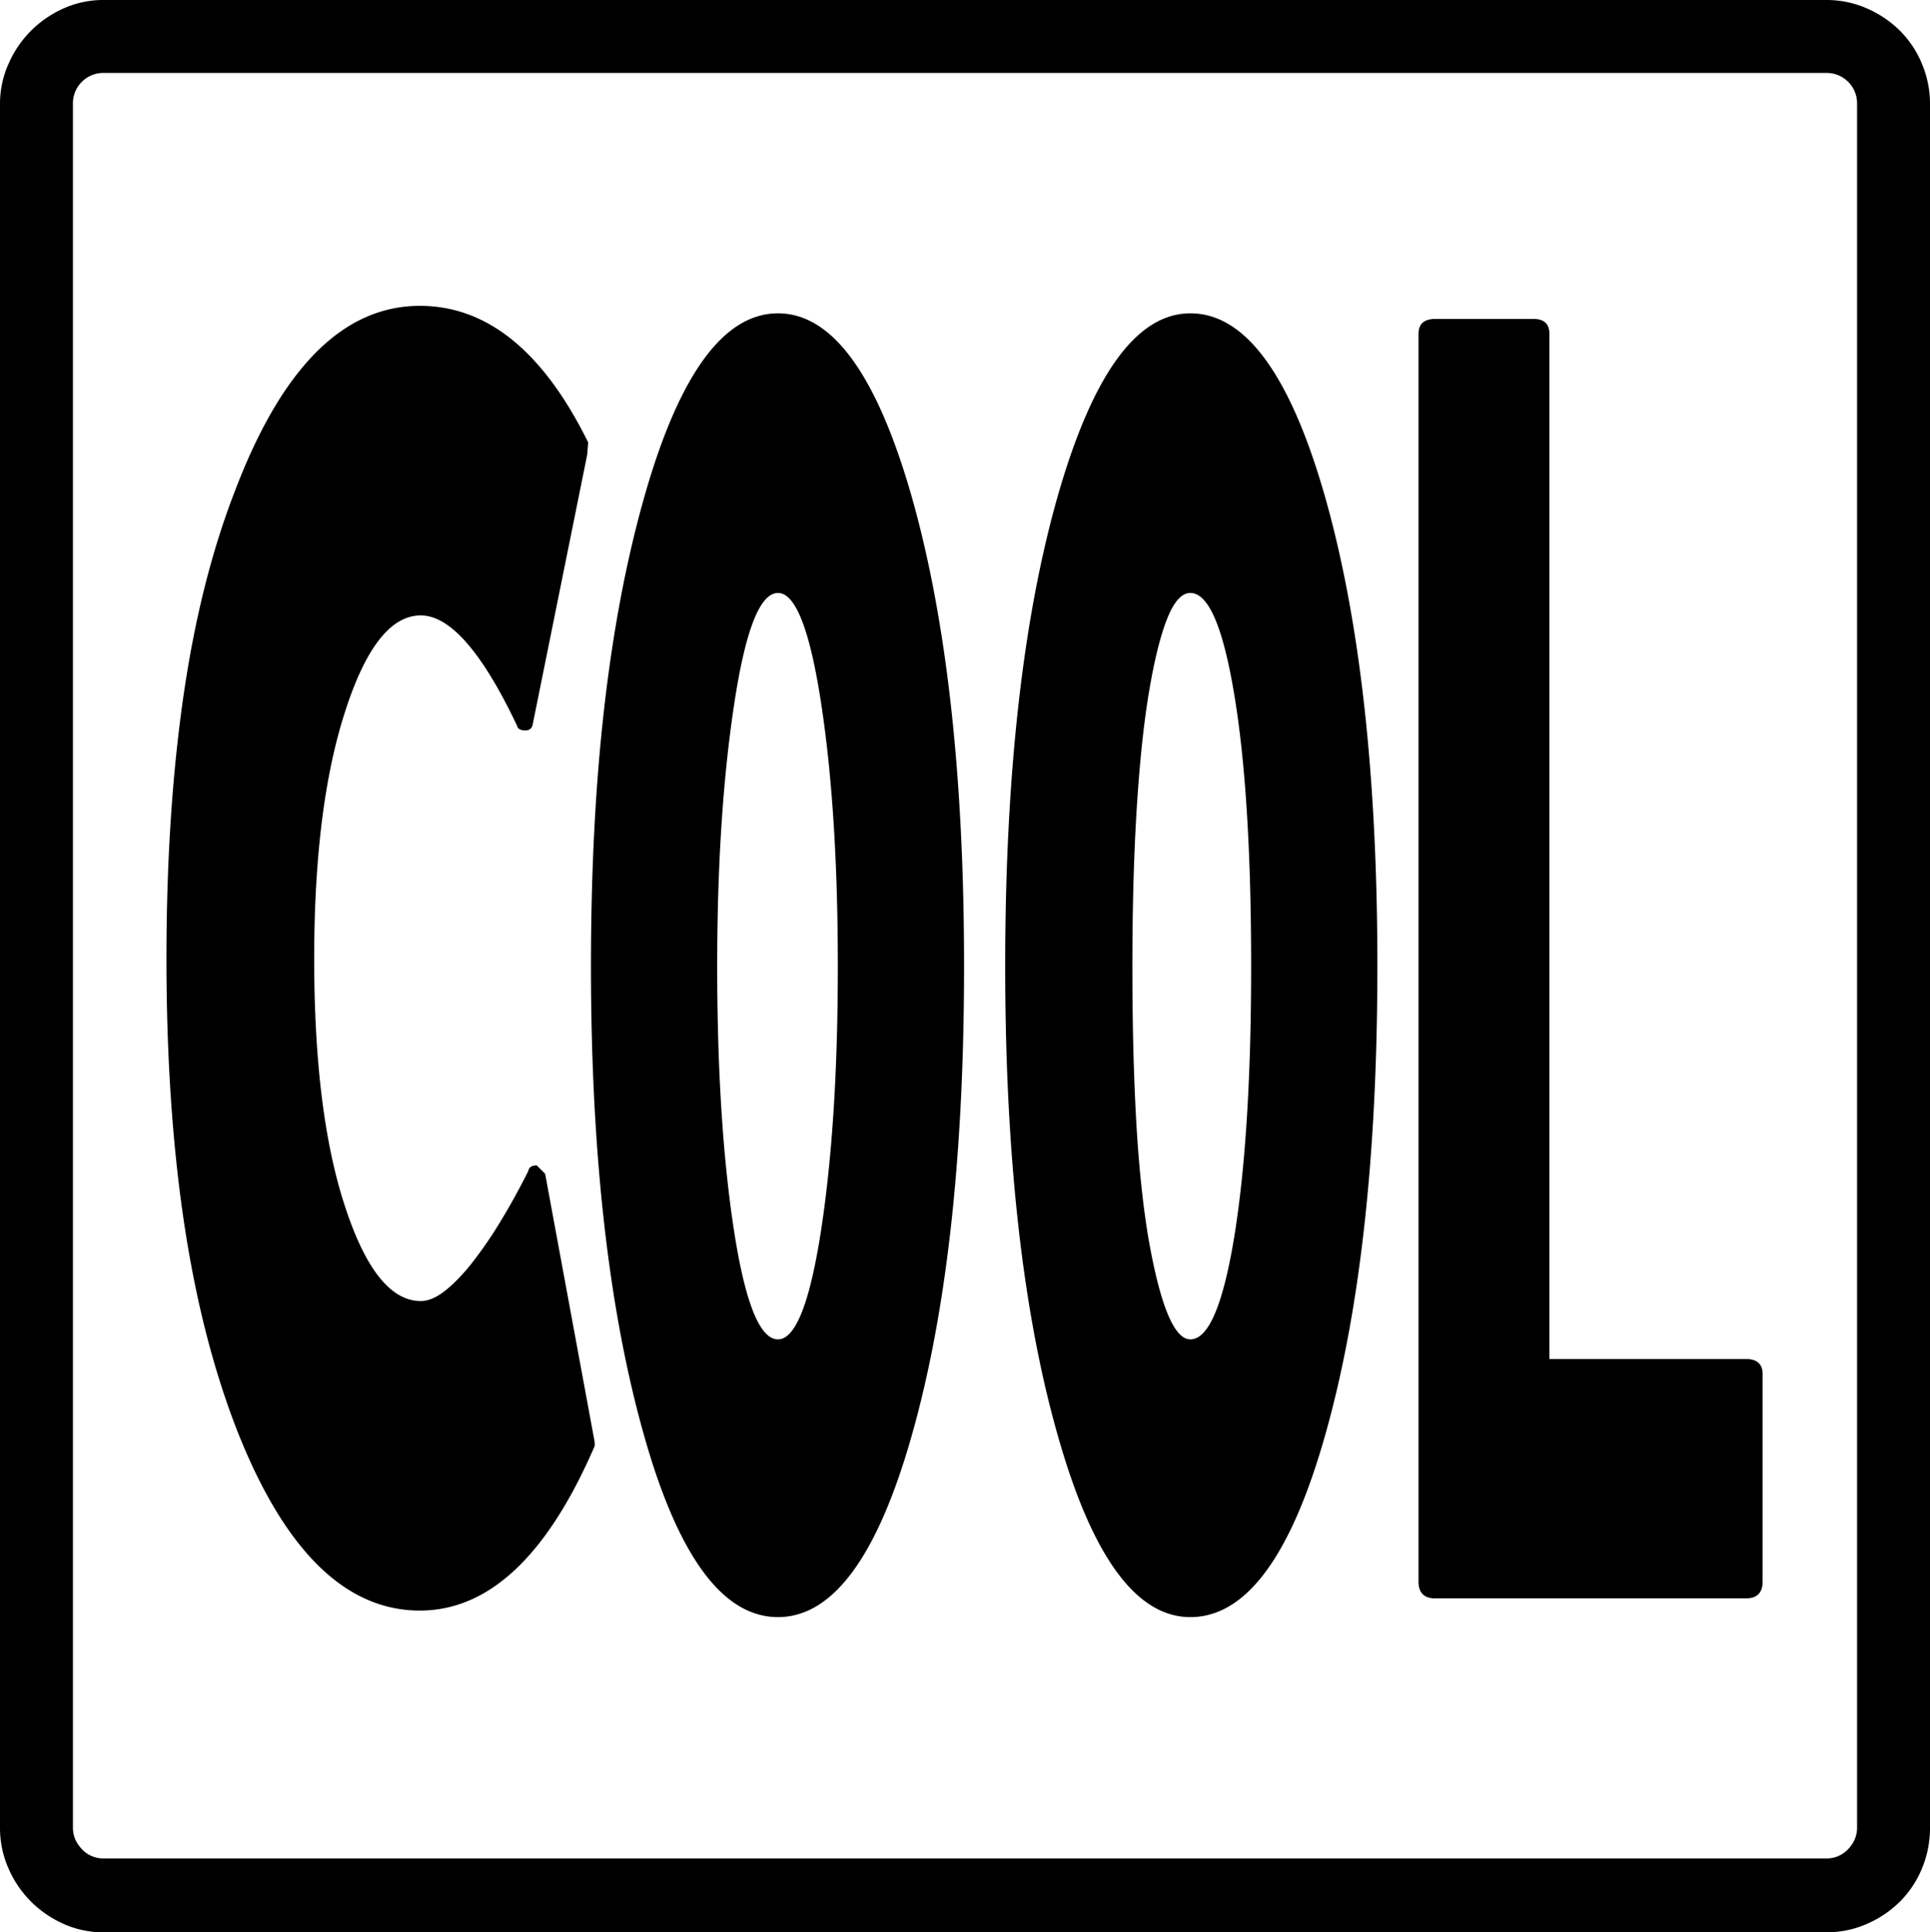 <svg viewBox="0 0 2064 2066" xmlns="http://www.w3.org/2000/svg"><path d="m1273 1432q29 0 47-110 18-111 18-289 0-182-18-290-18-109-47-109-14 0-25 28t-19.5 79.5q-8.5 51.5-13 125.5t-4.5 166q0 91 4 163.5t13 126.5q19 109 45 109zm-441 0q28 0 46-116 18-117 18-283 0-165-18-282t-46-117q-29 0-47 120-18 119-18 279 0 166 18 283 18 116 47 116zm825 21h210q18 0 18 16v222q0 18-18 18h-332q-18 0-18-18v-1334q0-16 18-16h105q17 0 17 16zm-1083-207 9 9 53 287v4q-76 176-187 176-120 0-196-194-38-98-56.5-223t-18.5-280q0-154 18-279.5t56-222.5q75-196 197-196 108 0 180 146l-1 13-58 287q-1 8-8 8-8 0-9-5-56-118-103-118-48 0-81 103-33 102-33 264 0 165 33 265 33 101 81 101 12 0 26-11t29-30a445.09 445.09 0 0 0 30.5-44.5q15.5-25.5 29.5-53.5 1-6 9-6zm699-911q88 0 144 196 56 197 56 502t-56 502q-55 194-144 194-87 0-142-195-56-197-56-501 0-305 56-502 56-196 142-196zm-441 0q87 0 143 196 56 197 56 502t-56 502q-55 194-143 194-89 0-144-197-56-200-56-499 0-151 14-274.5t42-223.5q56-200 144-200zm1154 1619v-1843a32.45 32.45 0 0 0 -33-33h-1842a32.45 32.45 0 0 0 -33 33v1843q0 13 9.5 23a31.1 31.1 0 0 0 23.5 10h1842a31.1 31.1 0 0 0 23.5-10q9.5-10 9.5-23zm-1875-1954h1842a107 107 0 0 1 43.5 9 115 115 0 0 1 35.5 24 108.23 108.23 0 0 1 23.5 35.5 109.86 109.86 0 0 1 8.5 42.5v1843a112.4 112.4 0 0 1 -8.5 43.5 108.23 108.23 0 0 1 -23.5 35.5 115 115 0 0 1 -35.5 24 107 107 0 0 1 -43.5 9h-1842a103.56 103.56 0 0 1 -43-9 116.81 116.81 0 0 1 -35-24 115 115 0 0 1 -24-35.5 107 107 0 0 1 -9-43.5v-1843a104.66 104.66 0 0 1 9-42.5 115 115 0 0 1 24-35.5 116.81 116.81 0 0 1 35-24 103.56 103.56 0 0 1 43-9z"/></svg>